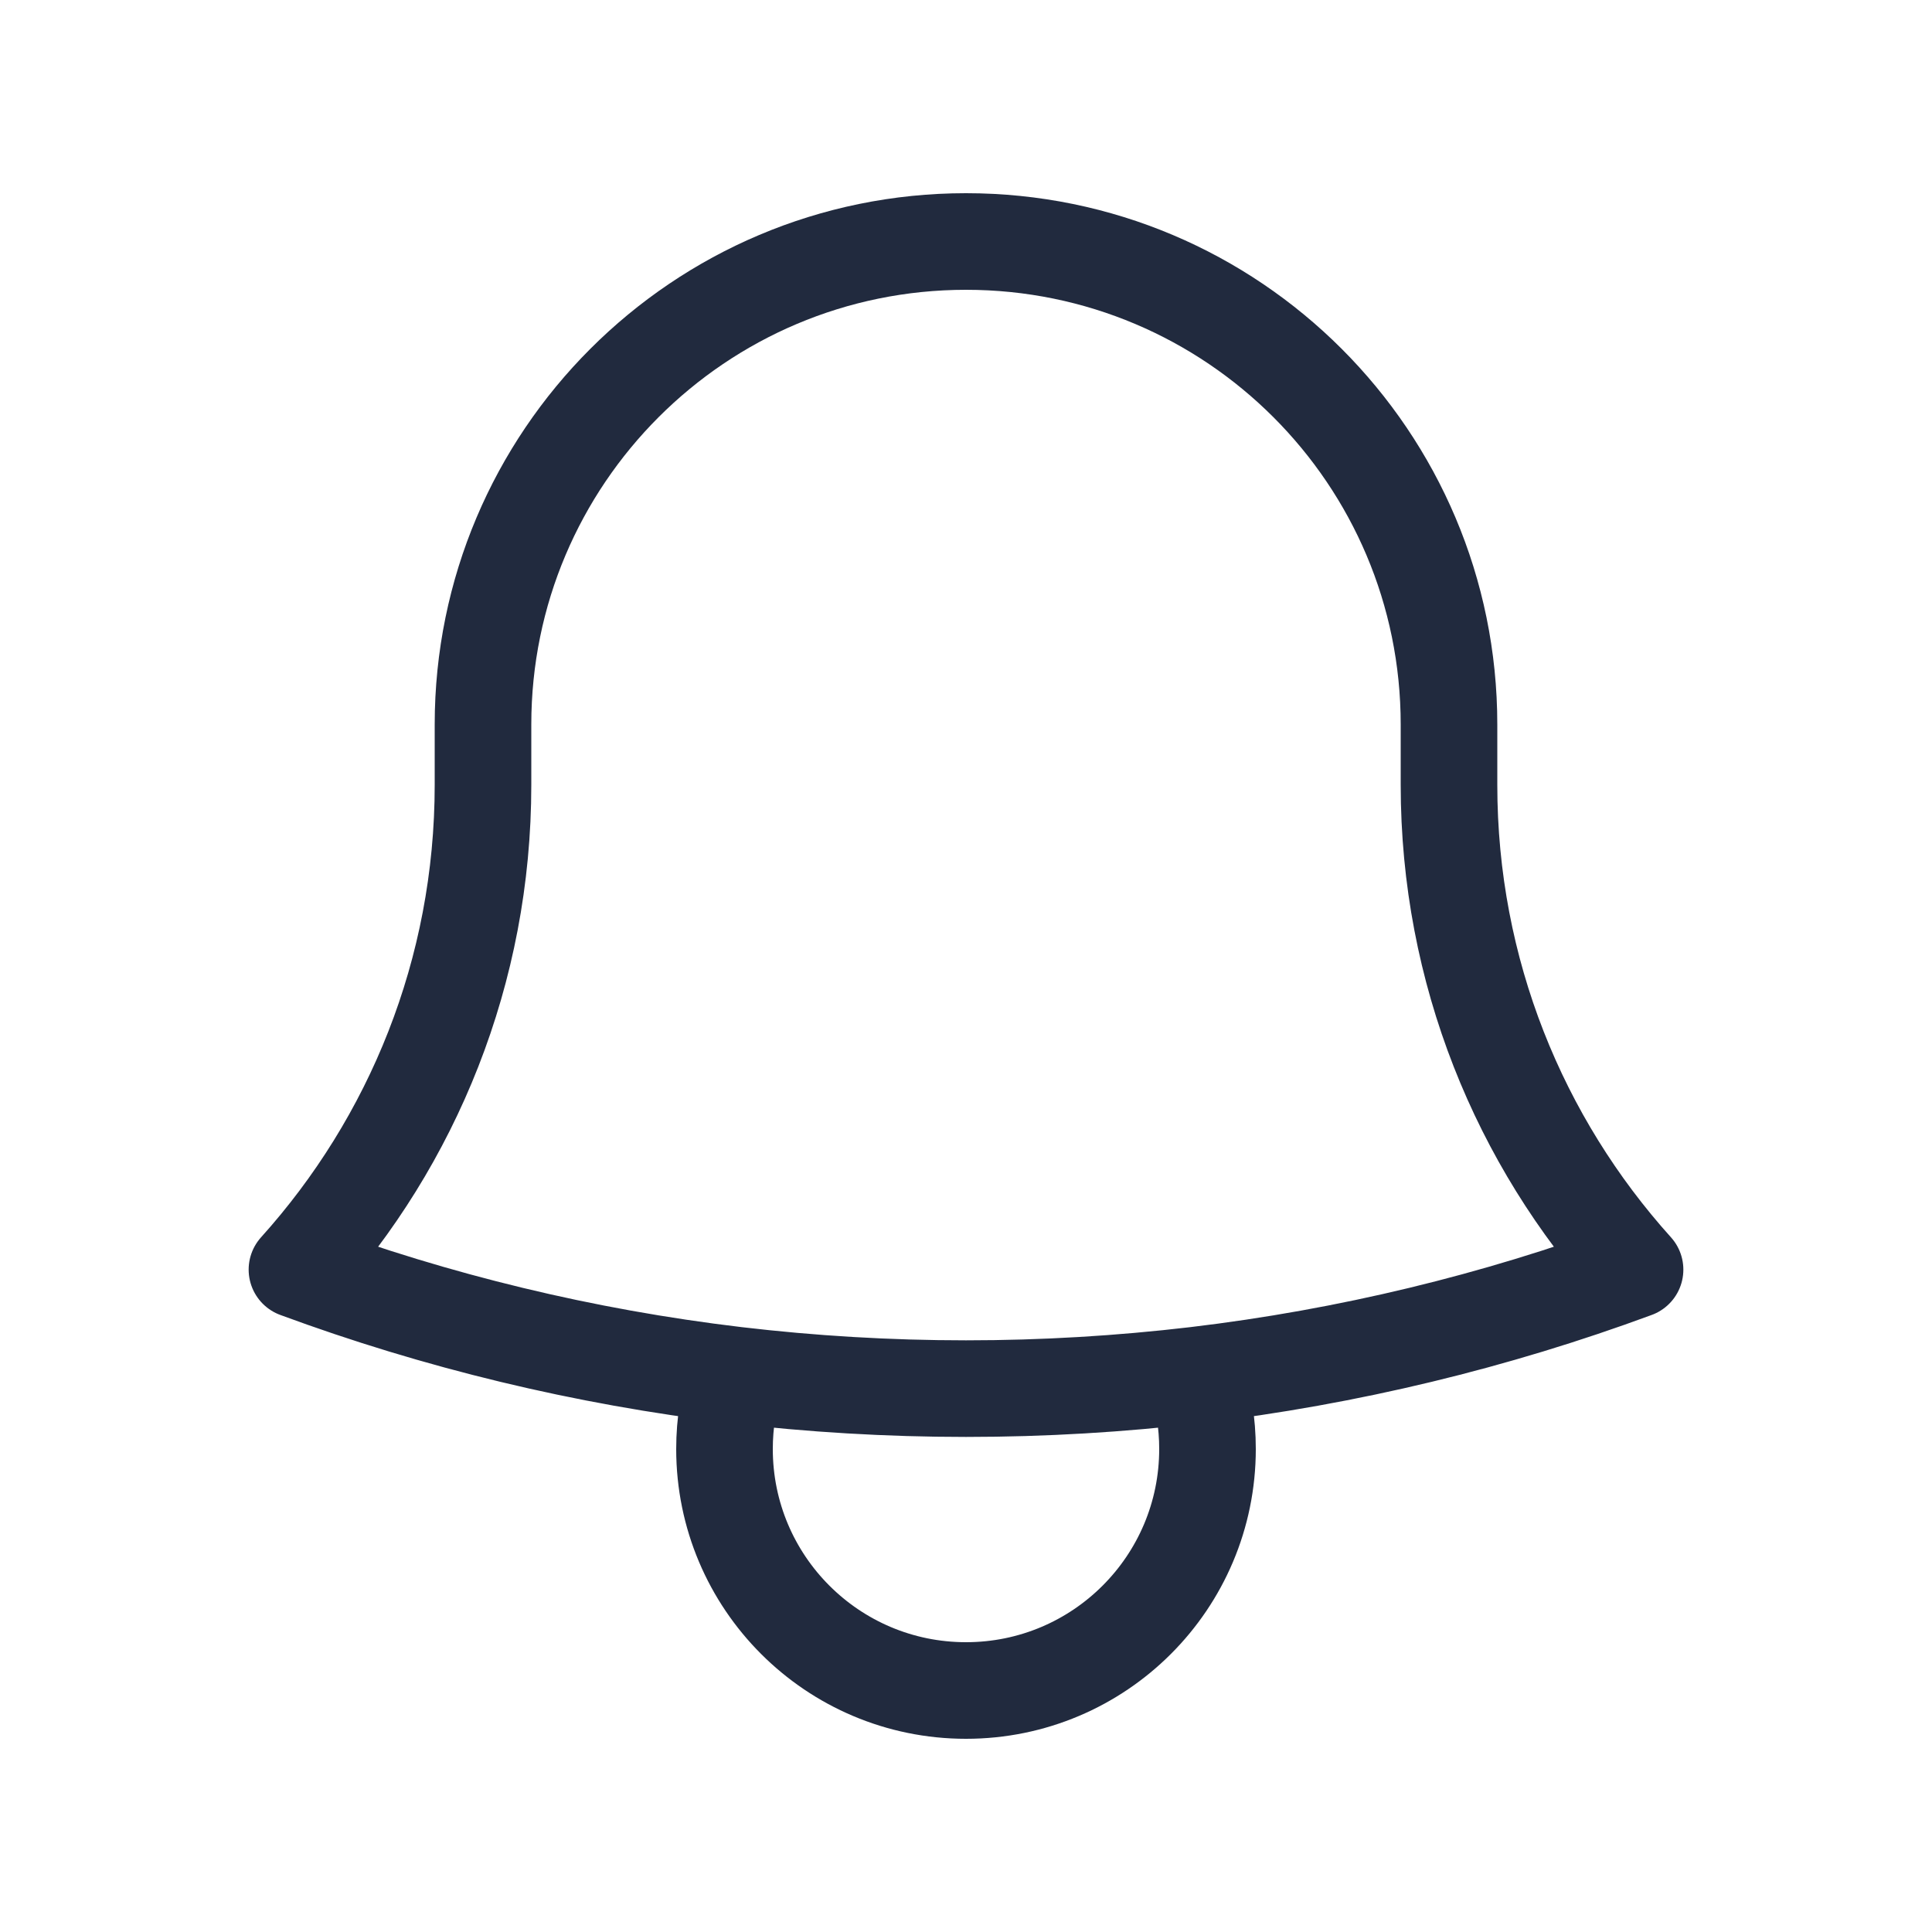 <svg width="20" height="20" viewBox="0 0 20 20" fill="none" xmlns="http://www.w3.org/2000/svg">
<g id="heroicons-outline/bell">
<path id="Vector" d="M12.381 14.235C13.96 14.047 15.482 13.676 16.926 13.143C15.729 11.814 15 10.055 15 8.125V7.541C15 7.527 15 7.514 15 7.5C15 4.739 12.761 2.5 10 2.5C7.239 2.5 5 4.739 5 7.5L5 8.125C5 10.055 4.271 11.814 3.074 13.143C4.518 13.676 6.04 14.047 7.619 14.235M12.381 14.235C11.6 14.327 10.806 14.375 10 14.375C9.194 14.375 8.4 14.327 7.619 14.235M12.381 14.235C12.458 14.476 12.5 14.733 12.5 15C12.5 16.381 11.381 17.5 10 17.5C8.619 17.5 7.5 16.381 7.5 15C7.5 14.733 7.542 14.476 7.619 14.235" stroke="#212A3E" stroke-linecap="round" stroke-linejoin="round"/>
</g>
</svg>
